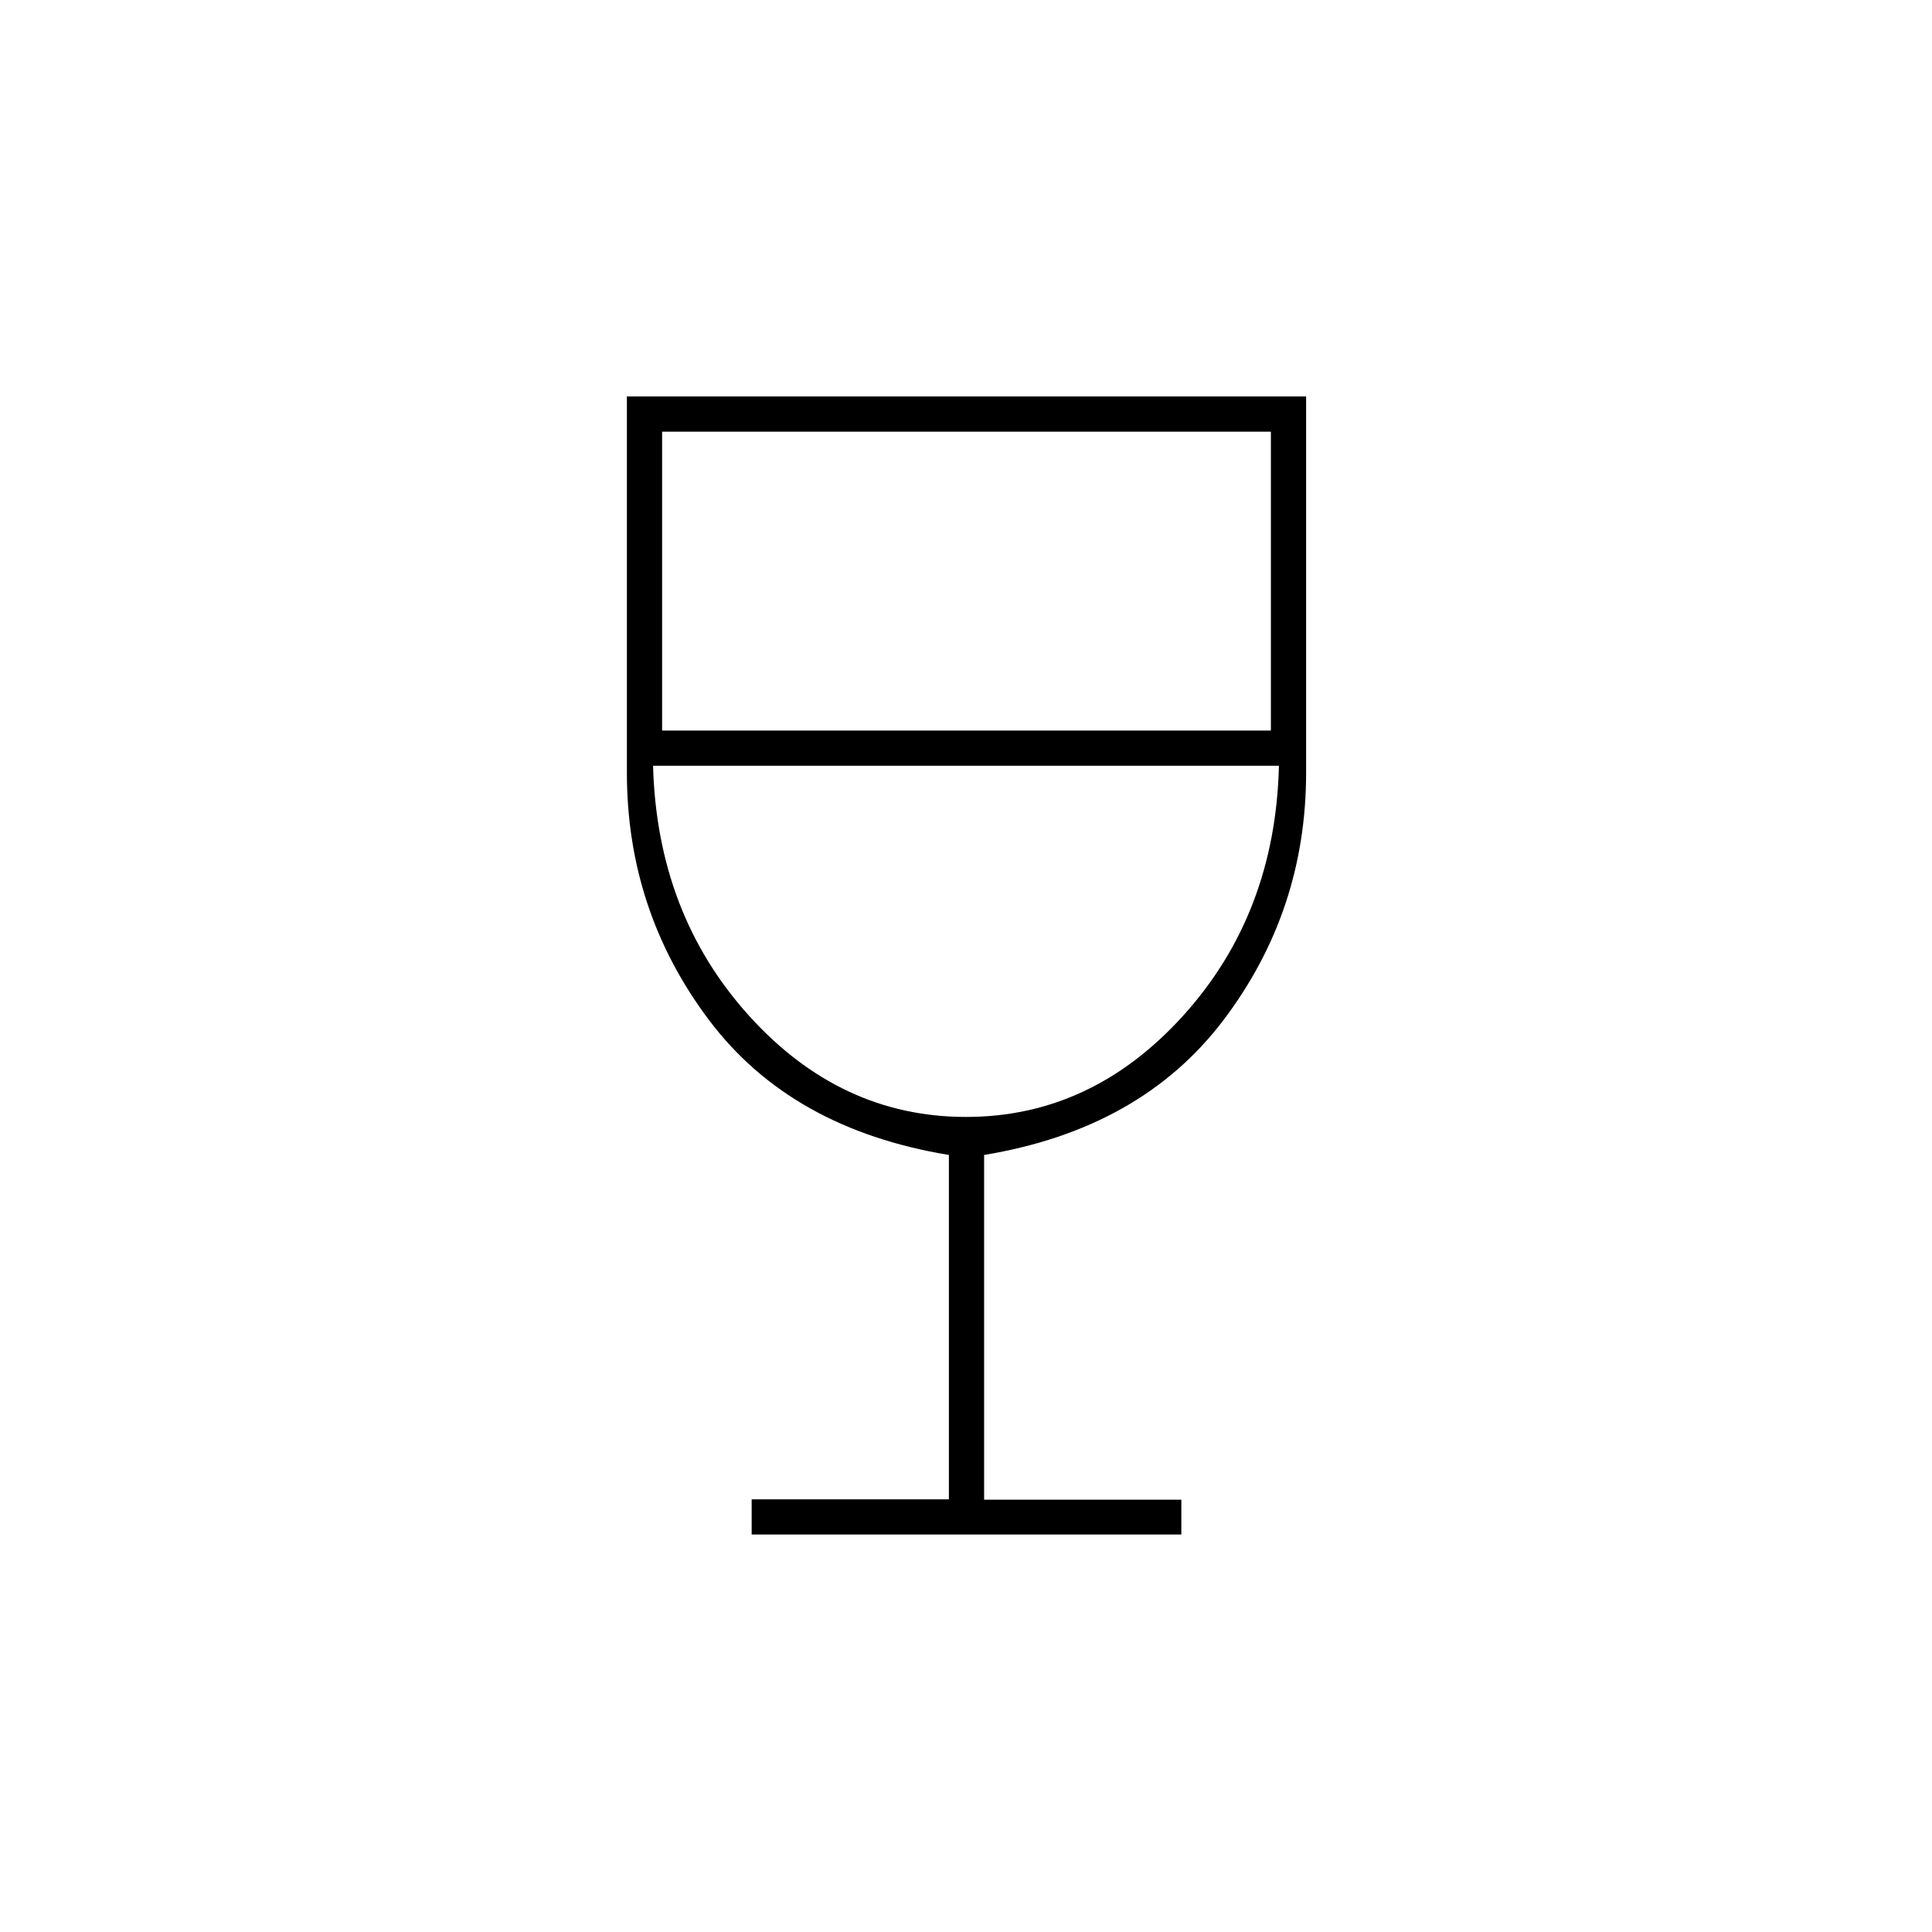<svg xmlns="http://www.w3.org/2000/svg" height="20" viewBox="0 -960 960 960" width="20"><path d="M373.5-197.5V-215h98v-171.11Q393-399 352.25-453.21q-40.75-54.22-40.75-122.83V-763H649v186.96q0 68.61-41 122.83-41 54.21-119 67.1v171.31h98v17.3H373.5ZM480-405q62.5 0 108.11-50.54 45.6-50.54 47.39-123.96h-311q2 73.5 47.5 124T480-405ZM329-597h302.5v-148.5H329V-597Zm151 192Z"/></svg>